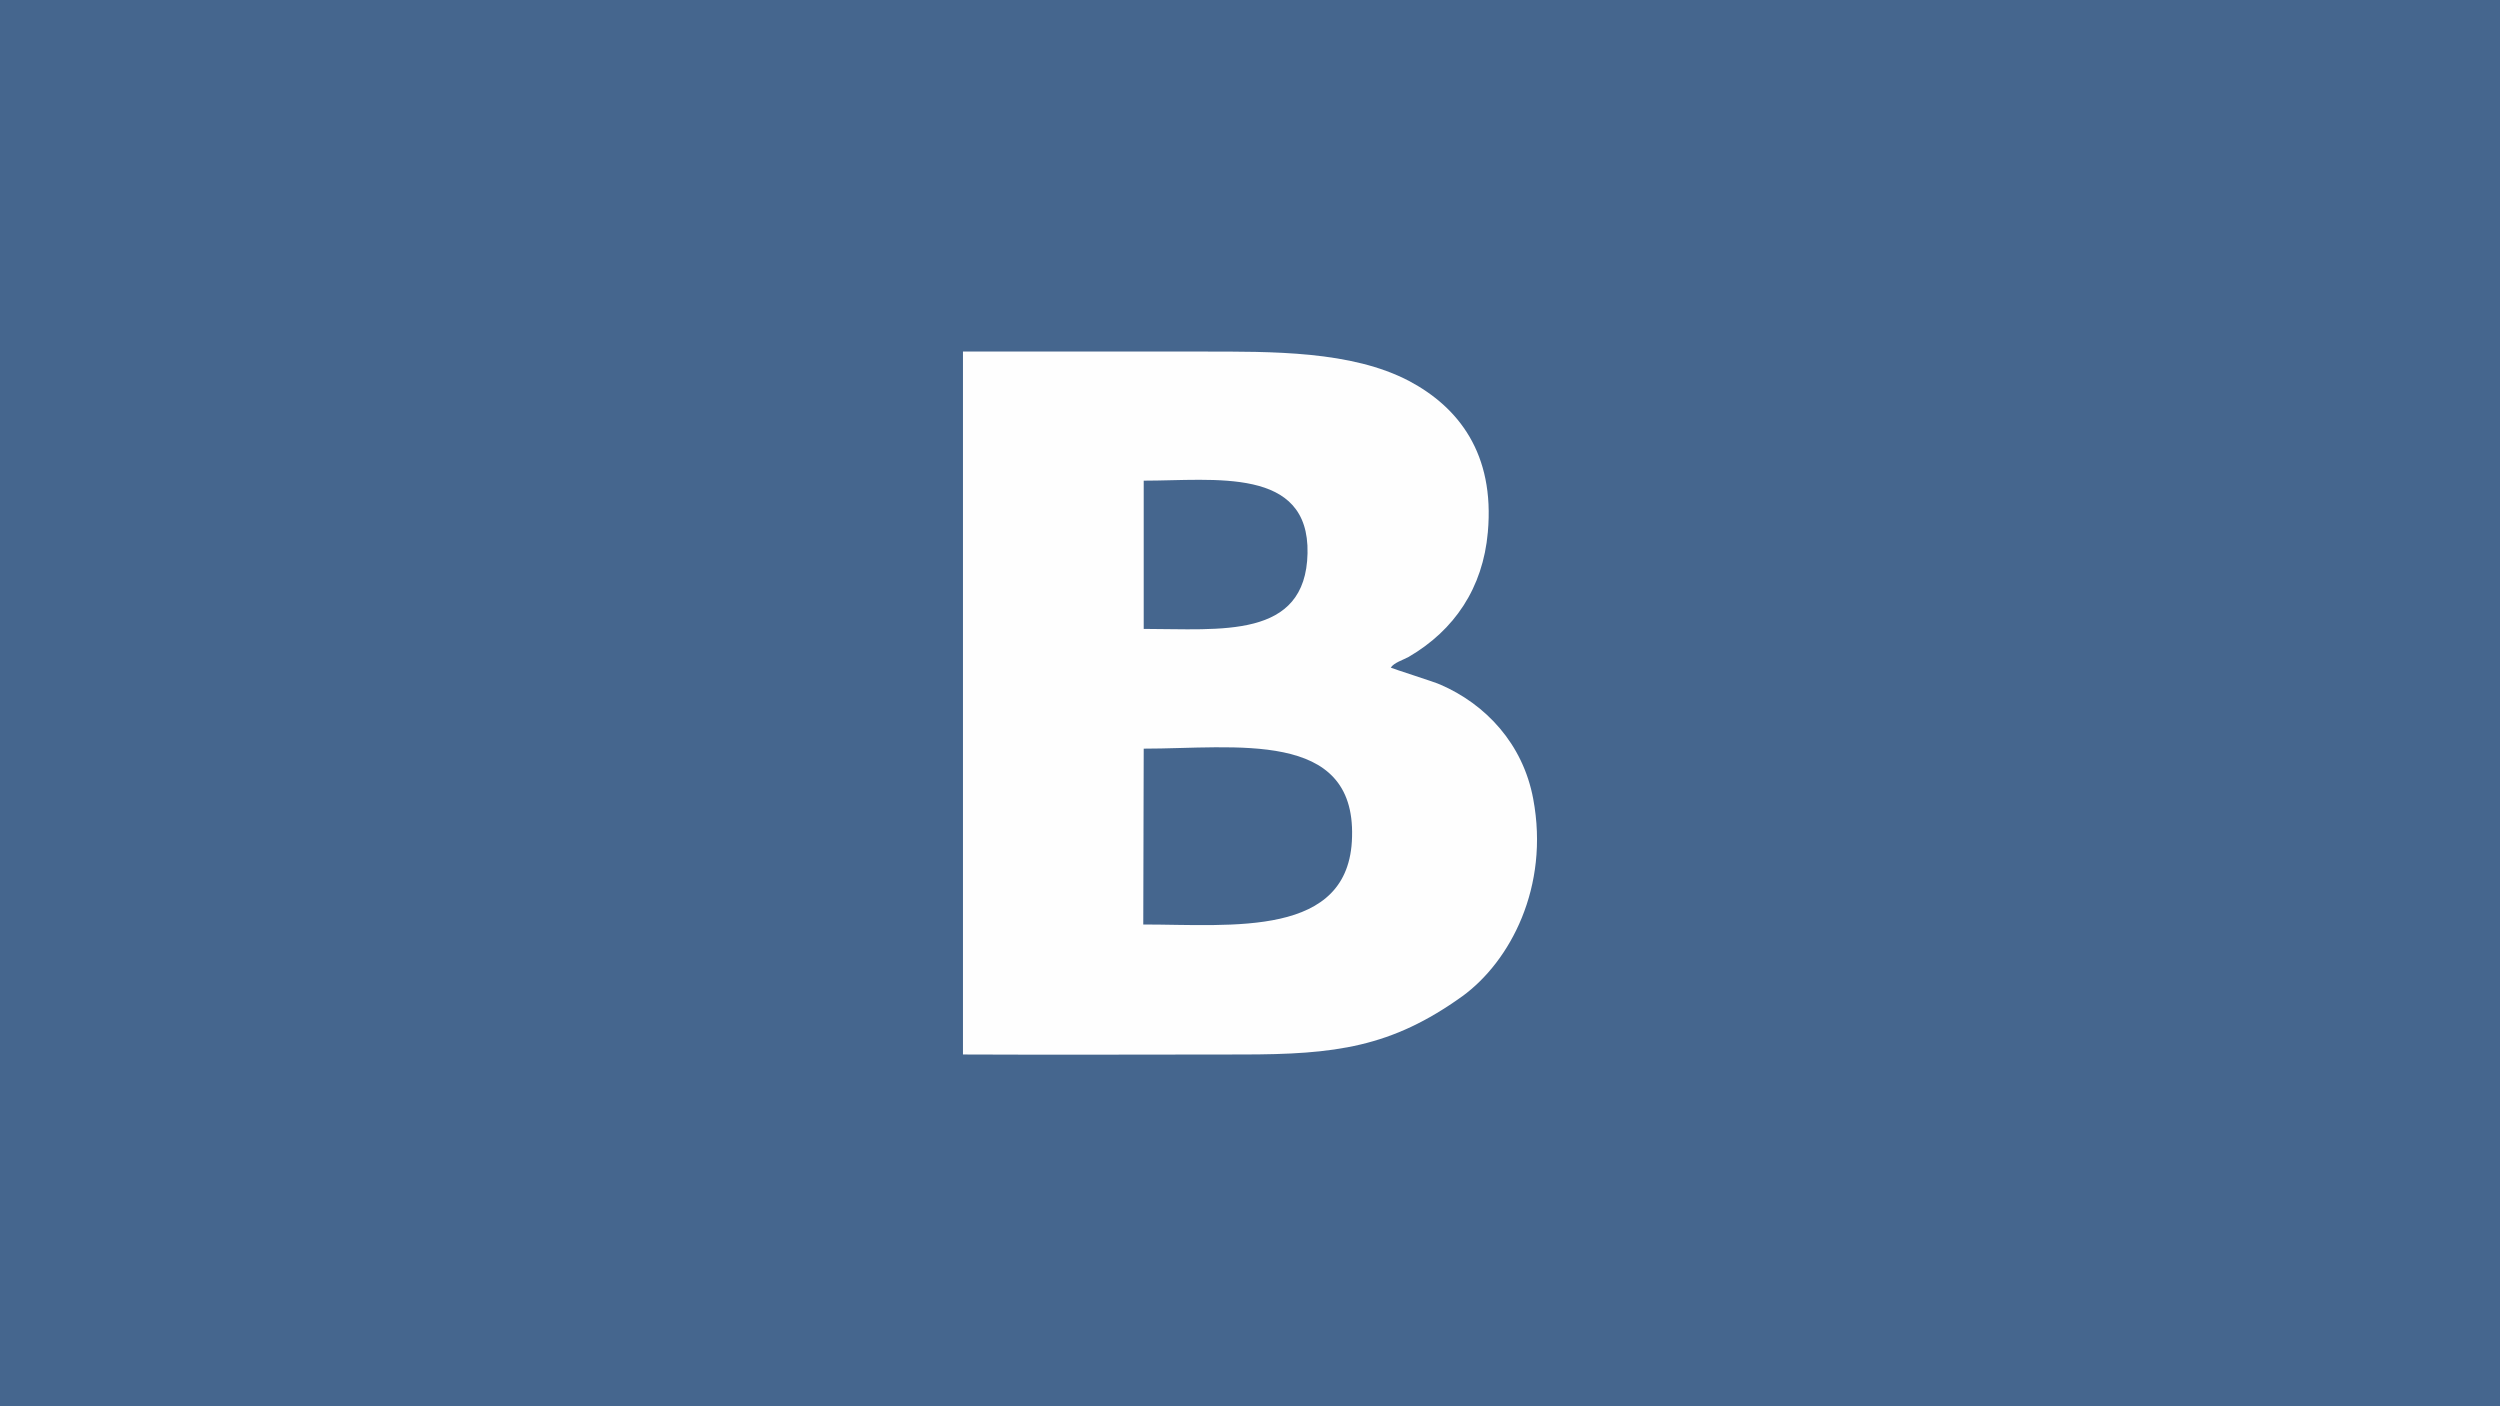 <?xml version="1.0" encoding="utf-8"?>
<!-- Generator: Adobe Illustrator 19.0.0, SVG Export Plug-In . SVG Version: 6.00 Build 0)  -->
<svg version="1.1" id="Layer_1" xmlns="http://www.w3.org/2000/svg" xmlns:xlink="http://www.w3.org/1999/xlink" x="0px" y="0px"
	 viewBox="0 0 640 360" enable-background="new 0 0 640 360" xml:space="preserve">
<rect fill="#45668E" width="640" height="360"/>
<path fill="#FEFEFE" d="M292.79,191.656c23.477,0,54.133-5.014,53.335,22.565c-0.57,25.984-30.77,22.451-53.449,22.451
	L292.79,191.656L292.79,191.656z M292.79,123.05c18.12,0,42.395-3.647,41.939,18.576C334.272,163.735,312.505,161,292.79,161V123.05
	L292.79,123.05z M356.039,170.915c0.798-1.254,3.077-1.937,4.559-2.735c11.738-6.838,19.032-17.664,20.286-31.91
	c1.823-20.172-7.522-32.024-20.172-38.748c-14.815-7.75-34.873-7.522-53.335-7.522H246.52v179.949c23.818,0.114,47.637,0,71.455,0
	c23.818,0,38.178-1.823,56.412-14.929c12.194-8.889,22.337-27.921,18.12-50.486c-2.621-14.131-12.194-24.274-23.818-29.289
	C366.866,174.448,356.723,171.257,356.039,170.915L356.039,170.915z"/>
</svg>
